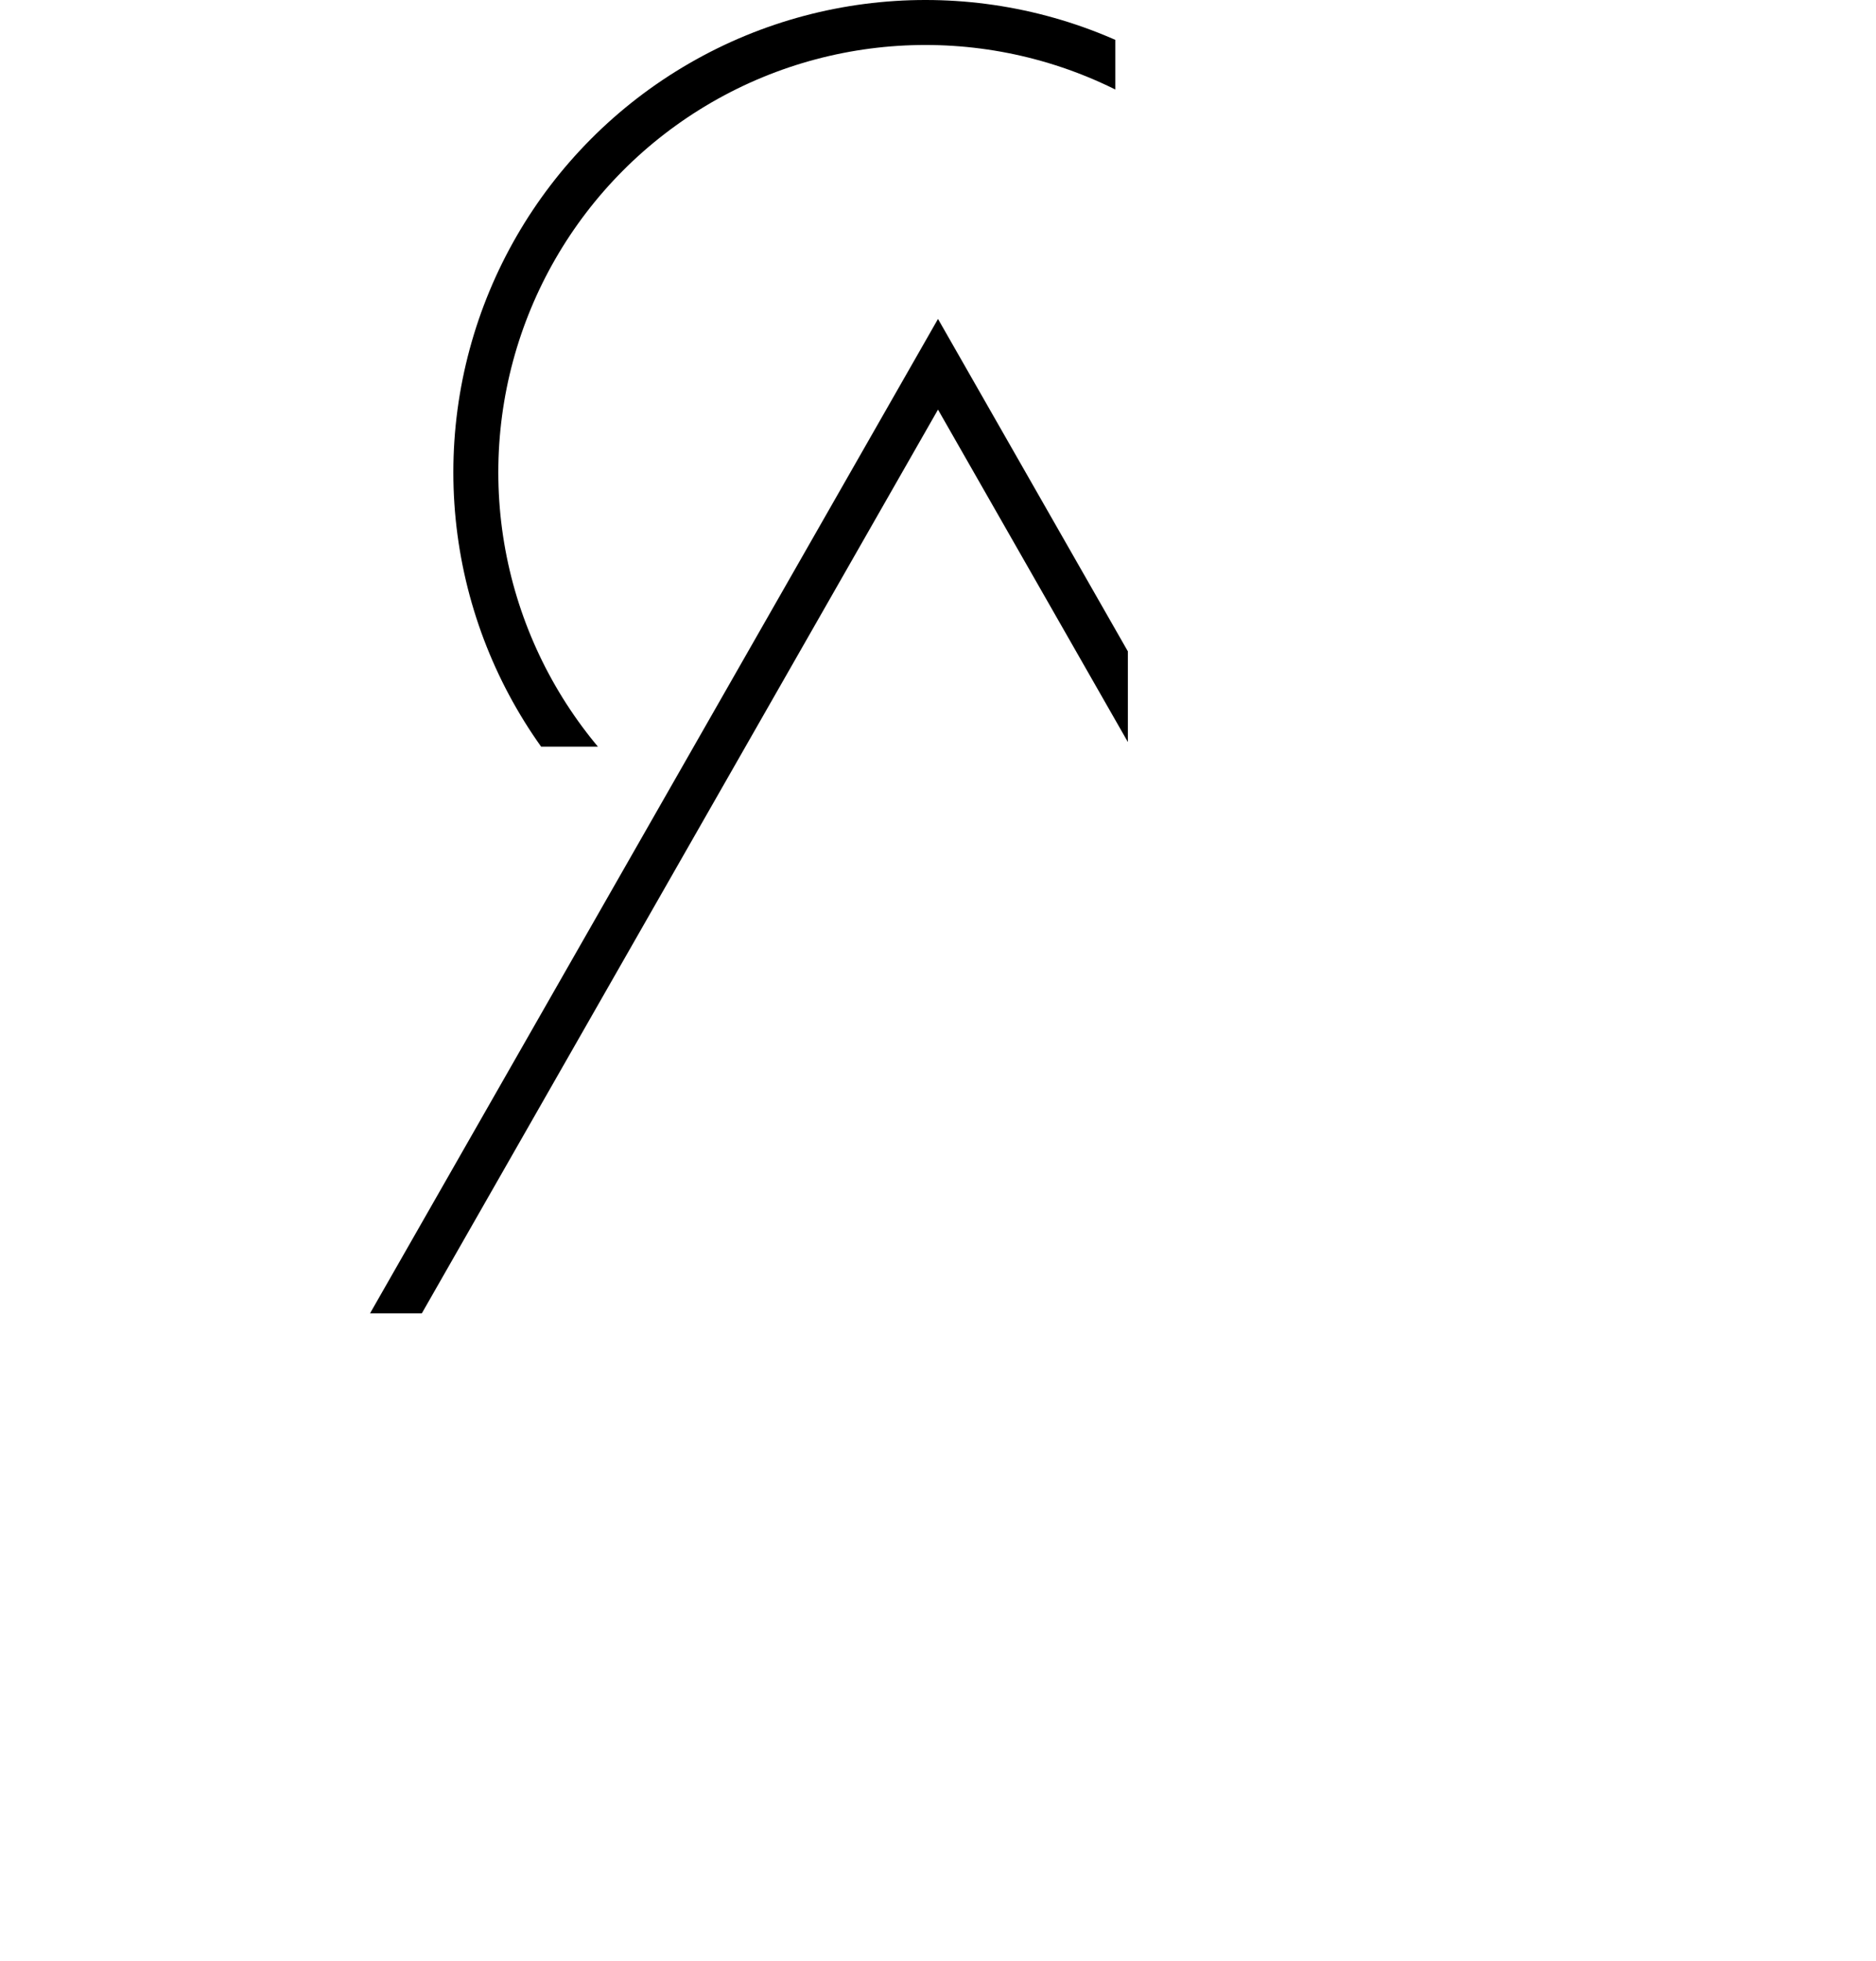 <?xml version="1.0" encoding="UTF-8" standalone="no"?>
<!-- Created with Inkscape (http://www.inkscape.org/) -->

<svg
   width="83.446"
   height="87.196"
   viewBox="0 0 83.446 87.196"
   version="1.1"
   id="svg1"
   xmlns:inkscape="http://www.inkscape.org/namespaces/inkscape"
   xmlns:sodipodi="http://sodipodi.sourceforge.net/DTD/sodipodi-0.dtd"
   xmlns:xlink="http://www.w3.org/1999/xlink"
   xmlns="http://www.w3.org/2000/svg"
   xmlns:svg="http://www.w3.org/2000/svg">
  <sodipodi:namedview
     id="namedview1"
     pagecolor="#ffffff"
     bordercolor="#000000"
     borderopacity="0.25"
     inkscape:showpageshadow="2"
     inkscape:pageopacity="0.0"
     inkscape:pagecheckerboard="0"
     inkscape:deskcolor="#d1d1d1"
     inkscape:document-units="px" />
  <defs
     id="defs1">
    <linearGradient
       id="linearGradient4"
       inkscape:collect="always">
      <stop
         style="stop-color:#aaccee;stop-opacity:1;"
         offset="0"
         id="stop5" />
      <stop
         style="stop-color:#aaccee;stop-opacity:0;"
         offset="1"
         id="stop6" />
    </linearGradient>
    <linearGradient
       id="linearGradient3"
       inkscape:collect="always">
      <stop
         style="stop-color:#aaccee;stop-opacity:1;"
         offset="0"
         id="stop3" />
      <stop
         style="stop-color:#aaccee;stop-opacity:0;"
         offset="1"
         id="stop4" />
    </linearGradient>
    <symbol
       id="Extract">
      <title
         id="title13">Extract</title>
      <desc
         id="desc13">Removal of one or more specific sets of times from a set. (ISO)</desc>
      <path
         d="m 35,115 40,-70 40,70 z"
         style="stroke-width:2"
         id="path13" />
    </symbol>
    <symbol
       id="Connector">
      <title
         id="title20">Connector</title>
      <desc
         id="desc20">Exit to or entry from another part of chart.</desc>
      <circle
         cx="75"
         cy="75"
         r="20"
         style="stroke-width:2"
         id="circle20" />
    </symbol>
    <linearGradient
       inkscape:collect="always"
       xlink:href="#linearGradient3"
       id="linearGradient2"
       x1="77.546"
       y1="61.907"
       x2="84.192"
       y2="52.215"
       gradientUnits="userSpaceOnUse" />
    <linearGradient
       inkscape:collect="always"
       xlink:href="#linearGradient4"
       id="linearGradient6"
       x1="69.072"
       y1="92.472"
       x2="103.221"
       y2="60.442"
       gradientUnits="userSpaceOnUse" />
  </defs>
  <g
     inkscape:label="Layer 1"
     inkscape:groupmode="layer"
     id="layer1"
     transform="translate(-1085.608,-399.671)">
    <use
       xlink:href="#Extract"
       style="fill:url(#linearGradient6);fill-opacity:1;stroke:#000000"
       id="use1"
       transform="translate(1052.331,370.866)" />
    <use
       xlink:href="#Connector"
       style="fill:url(#linearGradient2);fill-opacity:1;stroke:#000000"
       id="use1-6"
       transform="translate(1051.773,345.671)" />
  </g>
</svg>
